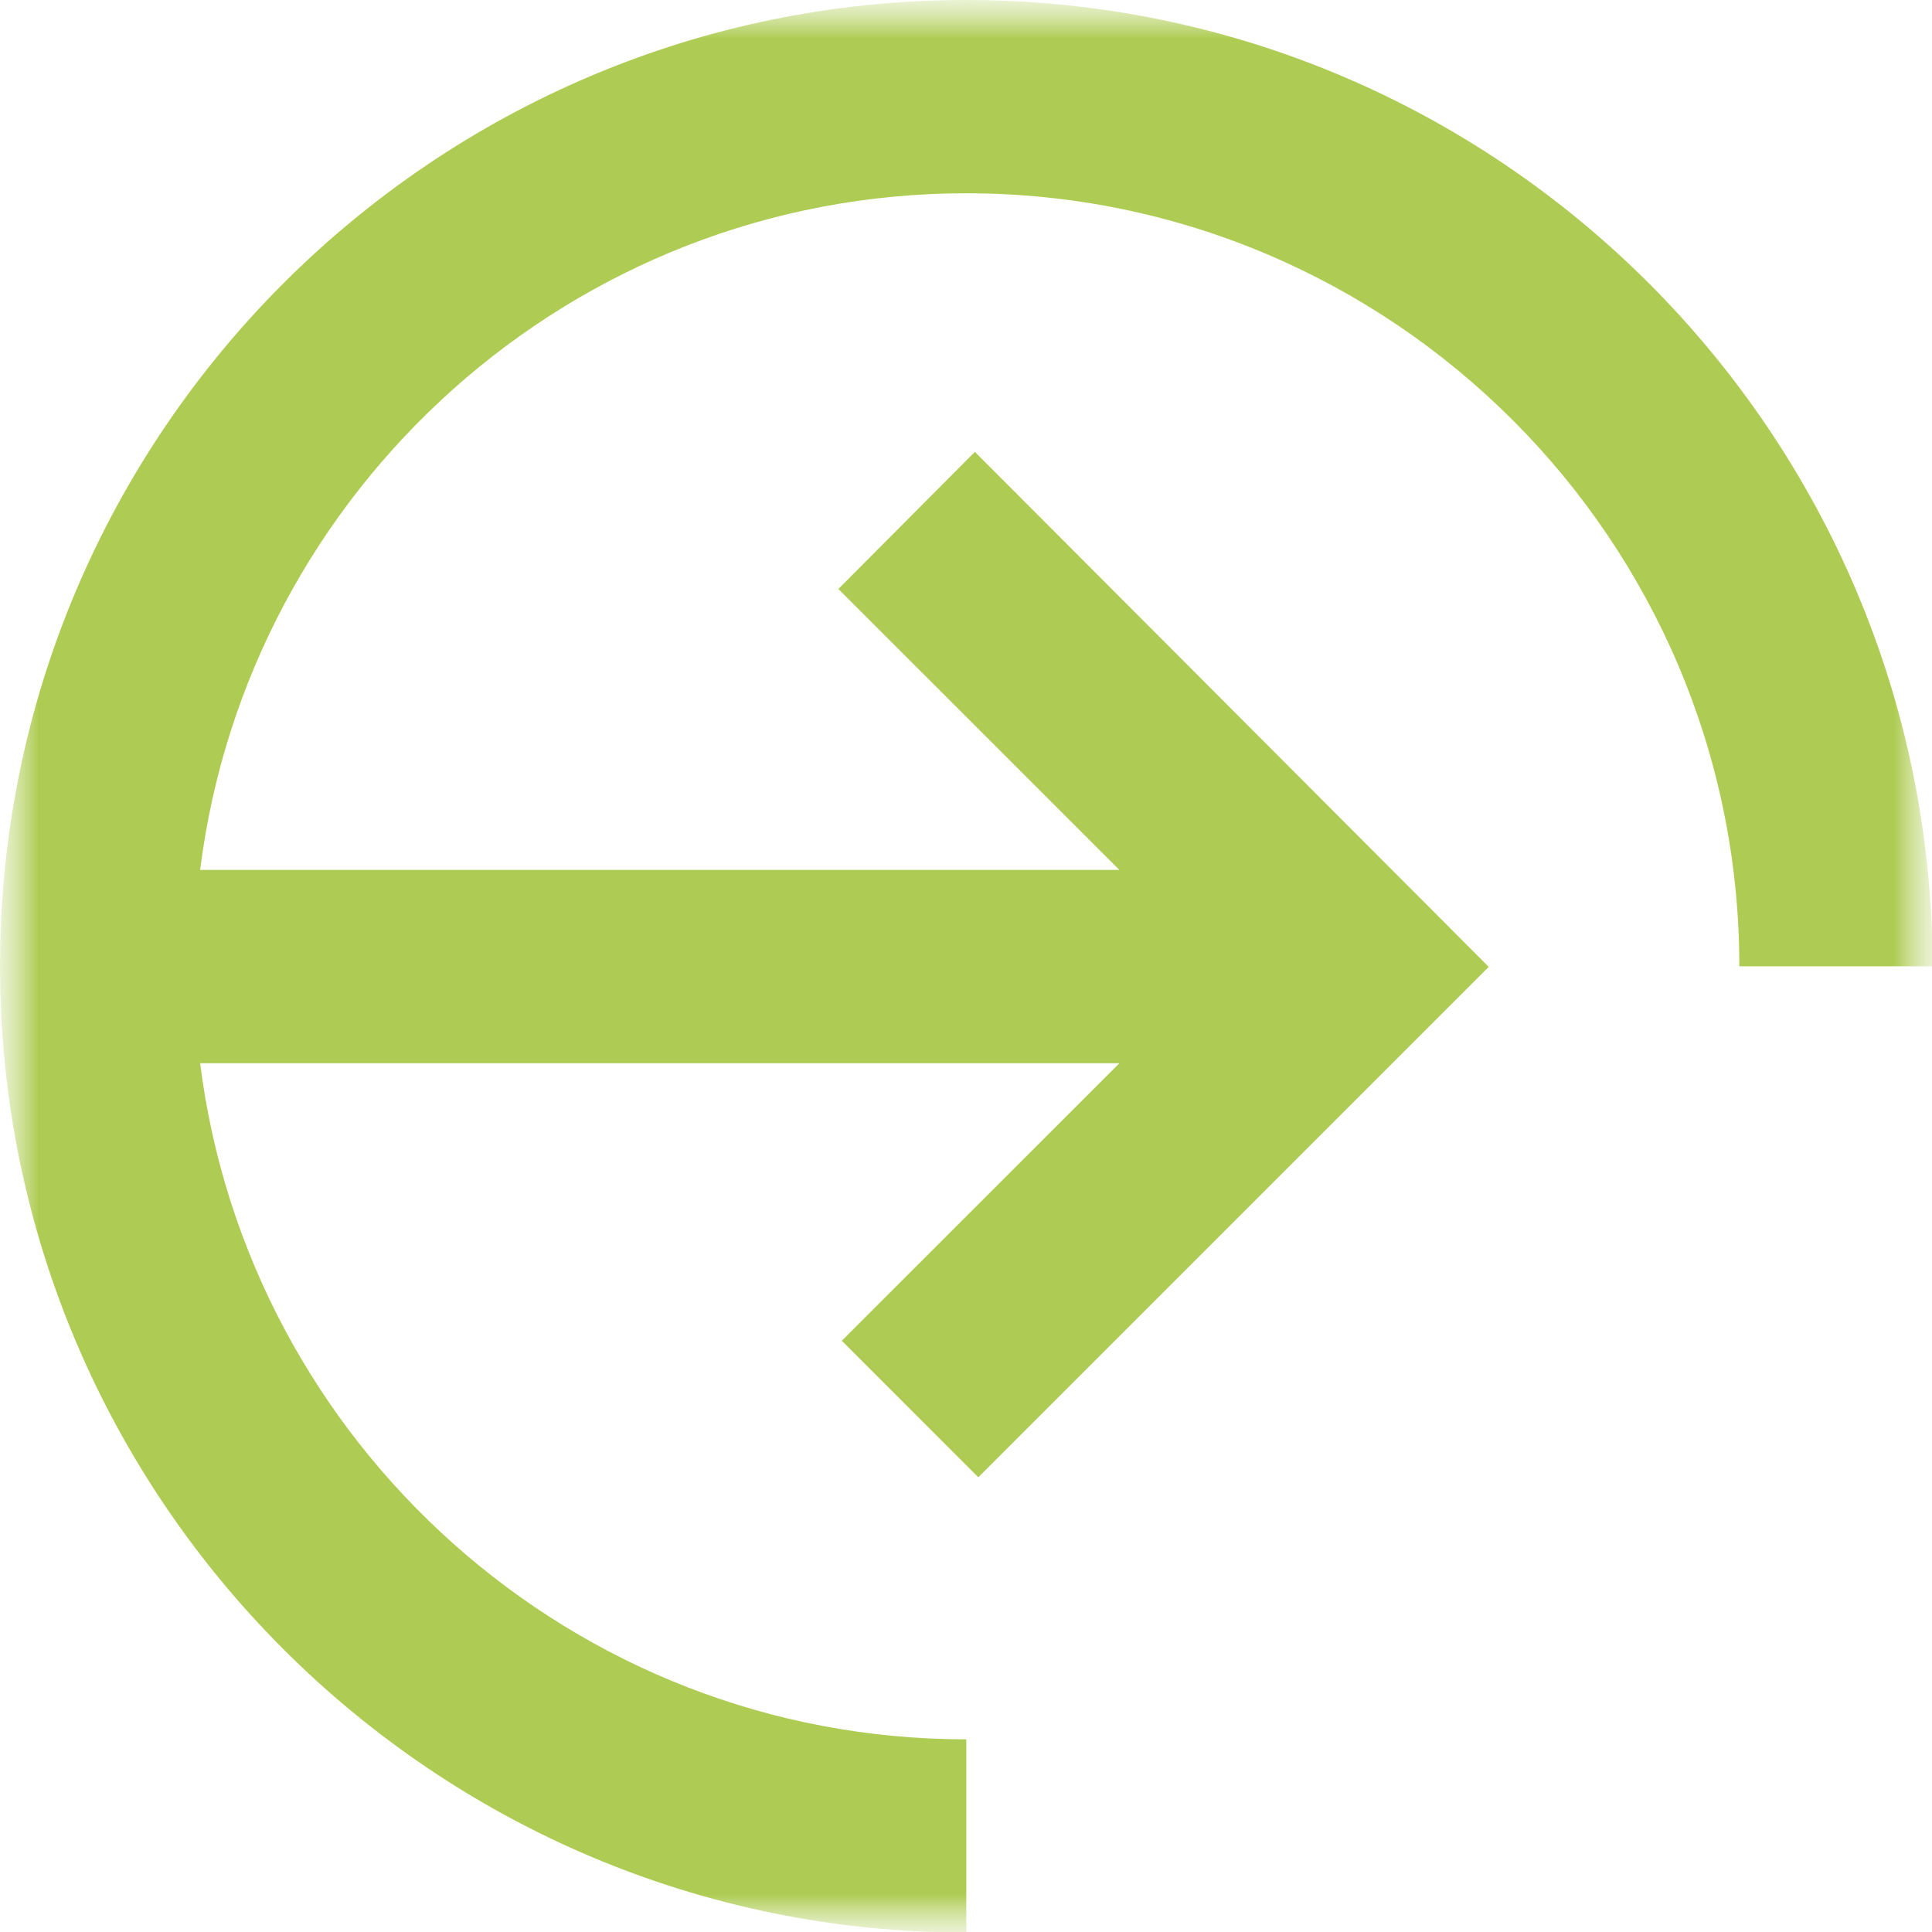 <svg width="25" height="25" viewBox="0 0 25 25" fill="none" xmlns="http://www.w3.org/2000/svg">
<mask id="mask0_2_72" style="mask-type:luminance" maskUnits="userSpaceOnUse" x="0" y="0" width="25" height="25">
<path d="M25 0H0V25H25V0Z" fill="white"/>
</mask>
<g mask="url(#mask0_2_72)">
<mask id="mask1_2_72" style="mask-type:luminance" maskUnits="userSpaceOnUse" x="0" y="0" width="25" height="25">
<path d="M25 0H0V25H25V0Z" fill="white"/>
</mask>
<g mask="url(#mask1_2_72)">
<path d="M12.504 0C5.61 0 0 5.61 0 12.504C0 19.397 5.61 25.007 12.504 25.007V22.507C7.413 22.507 3.206 18.678 2.59 13.758H14.485L10.893 17.349L12.659 19.116L19.264 12.511L12.615 5.847L10.849 7.621L14.485 11.257H2.59C3.206 6.33 7.413 2.501 12.504 2.501C18.017 2.501 22.507 6.99 22.507 12.504H25.007C25 5.61 19.397 0 12.504 0Z" fill="#AECC53"/>
</g>
</g>
</svg>
